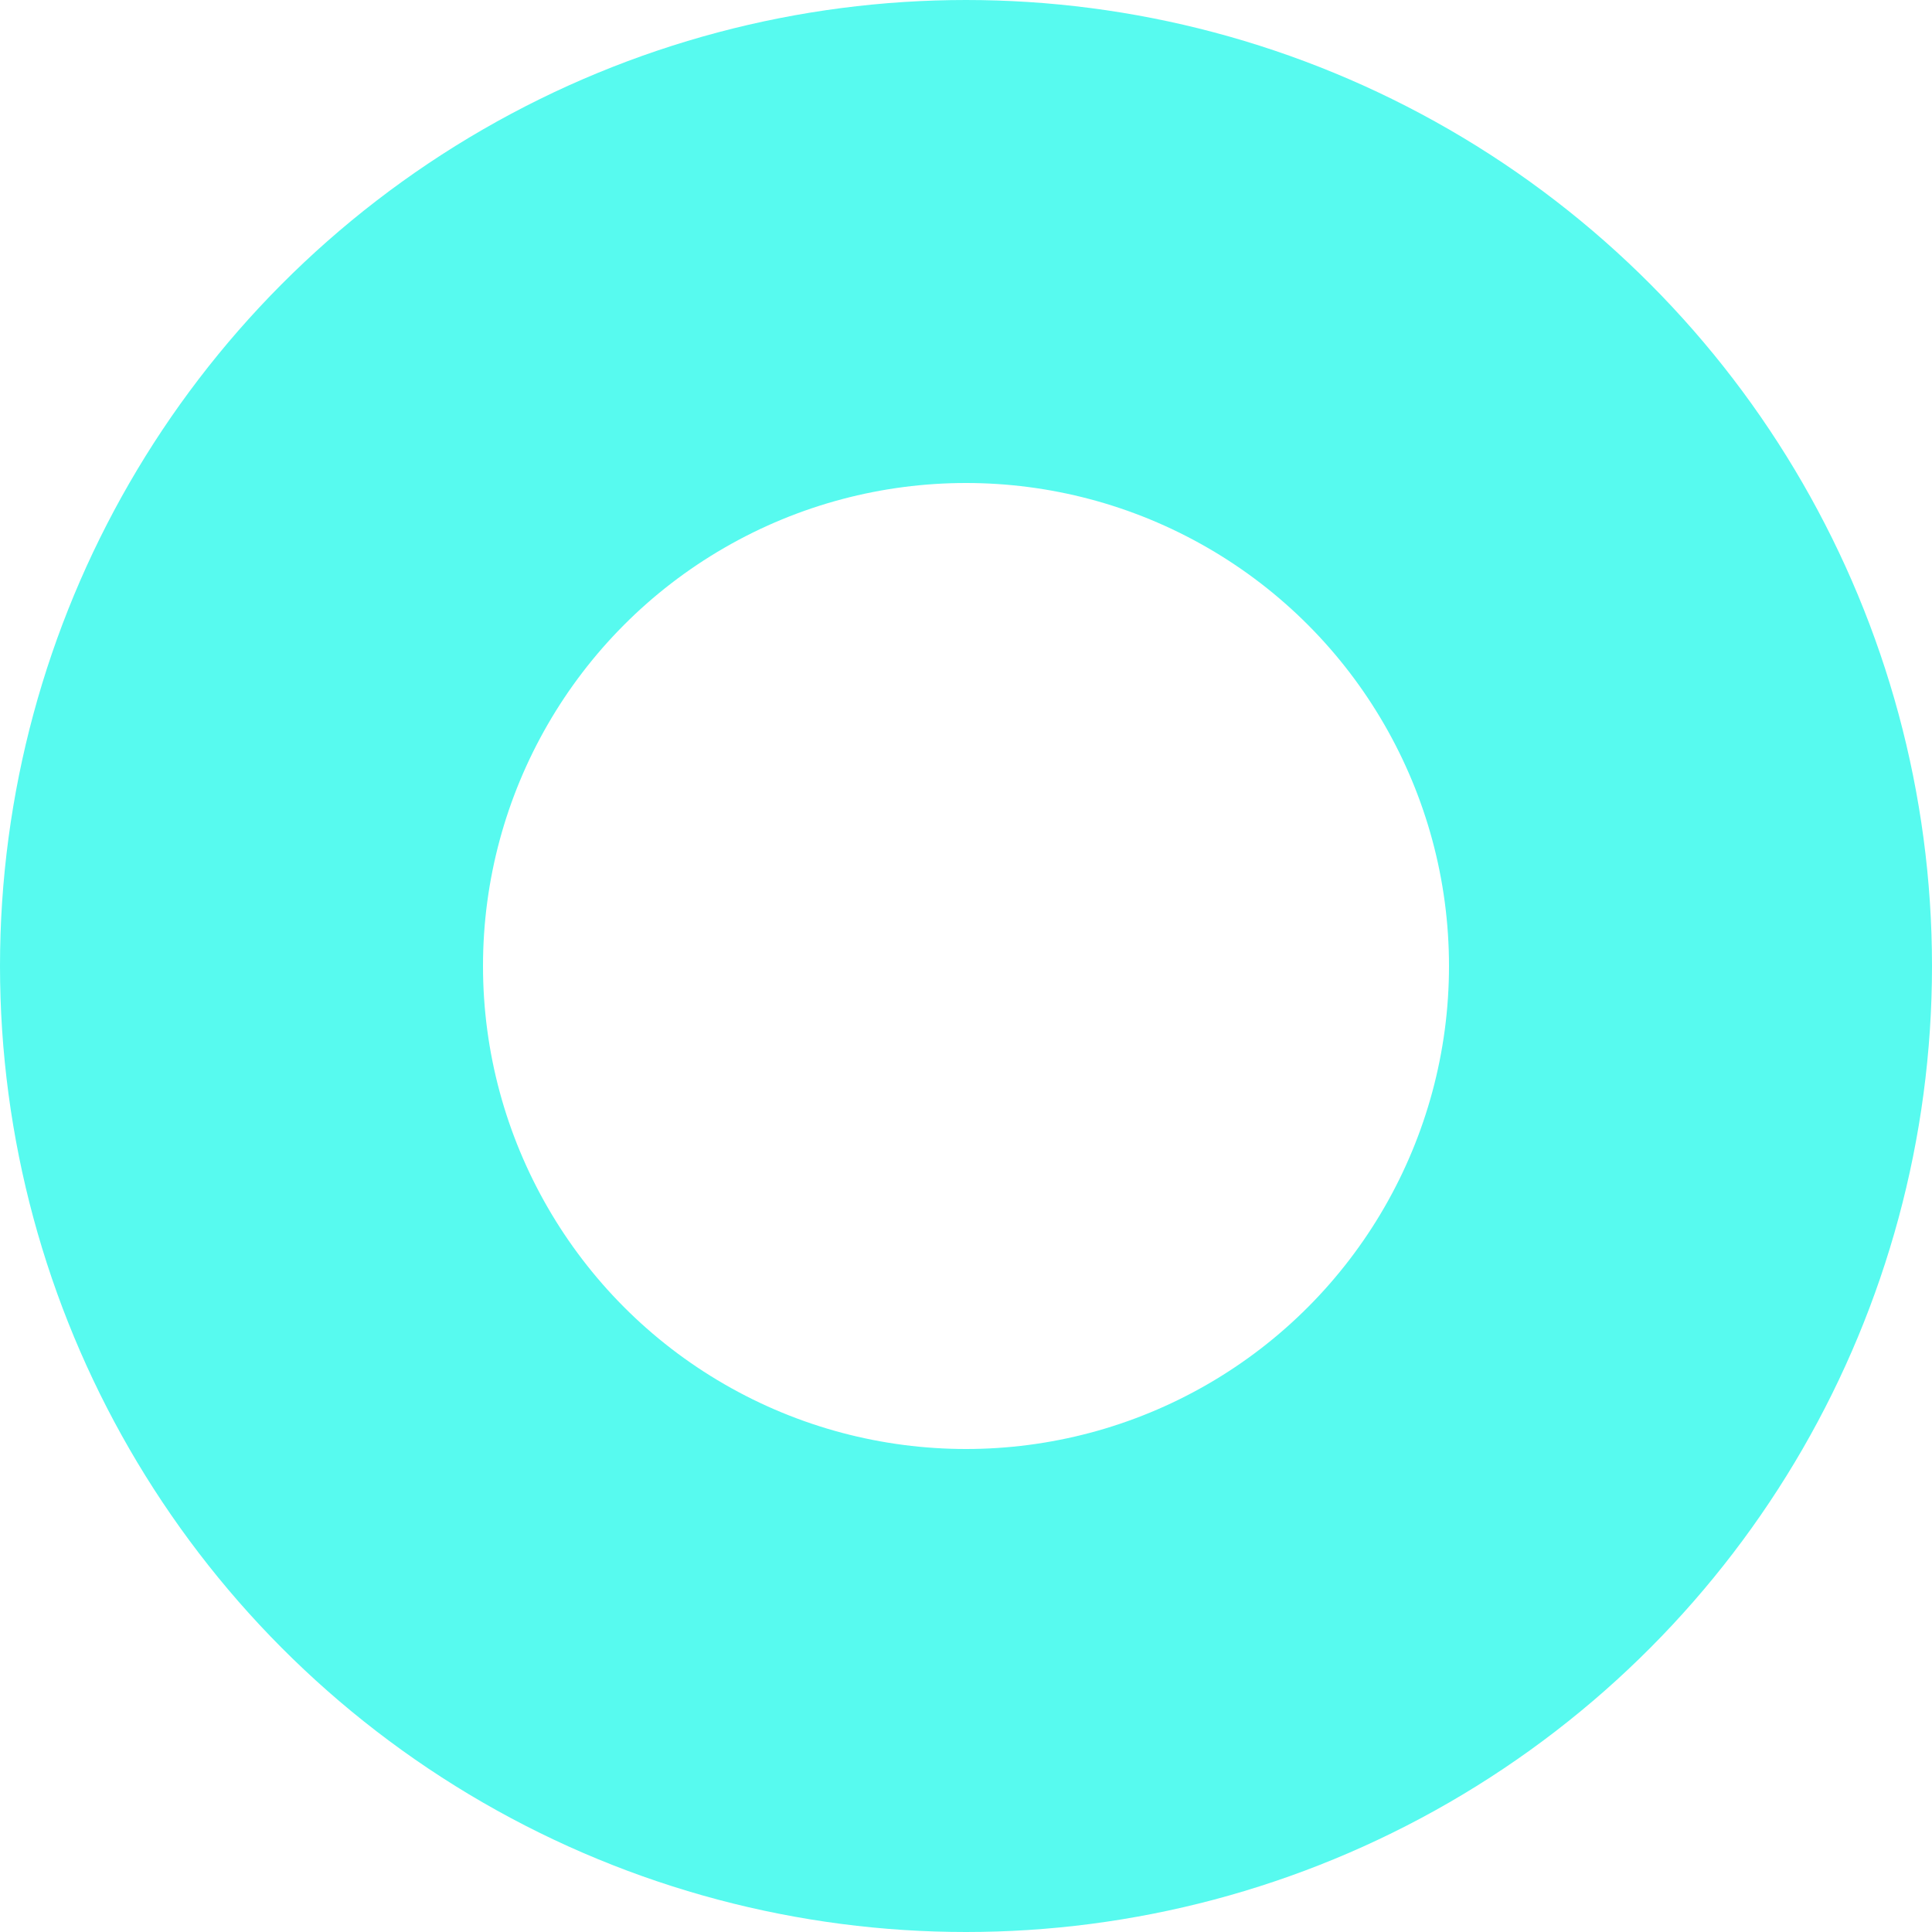 <svg xmlns="http://www.w3.org/2000/svg" width="20" height="20" viewBox="0 0 20 20">
  <g id="Ellipse_45" data-name="Ellipse 45" fill="none" stroke="#57faef" stroke-width="5">
    <circle cx="10" cy="10" r="10" stroke="none"/>
    <circle cx="10" cy="10" r="7.5" fill="none"/>
  </g>
</svg>
